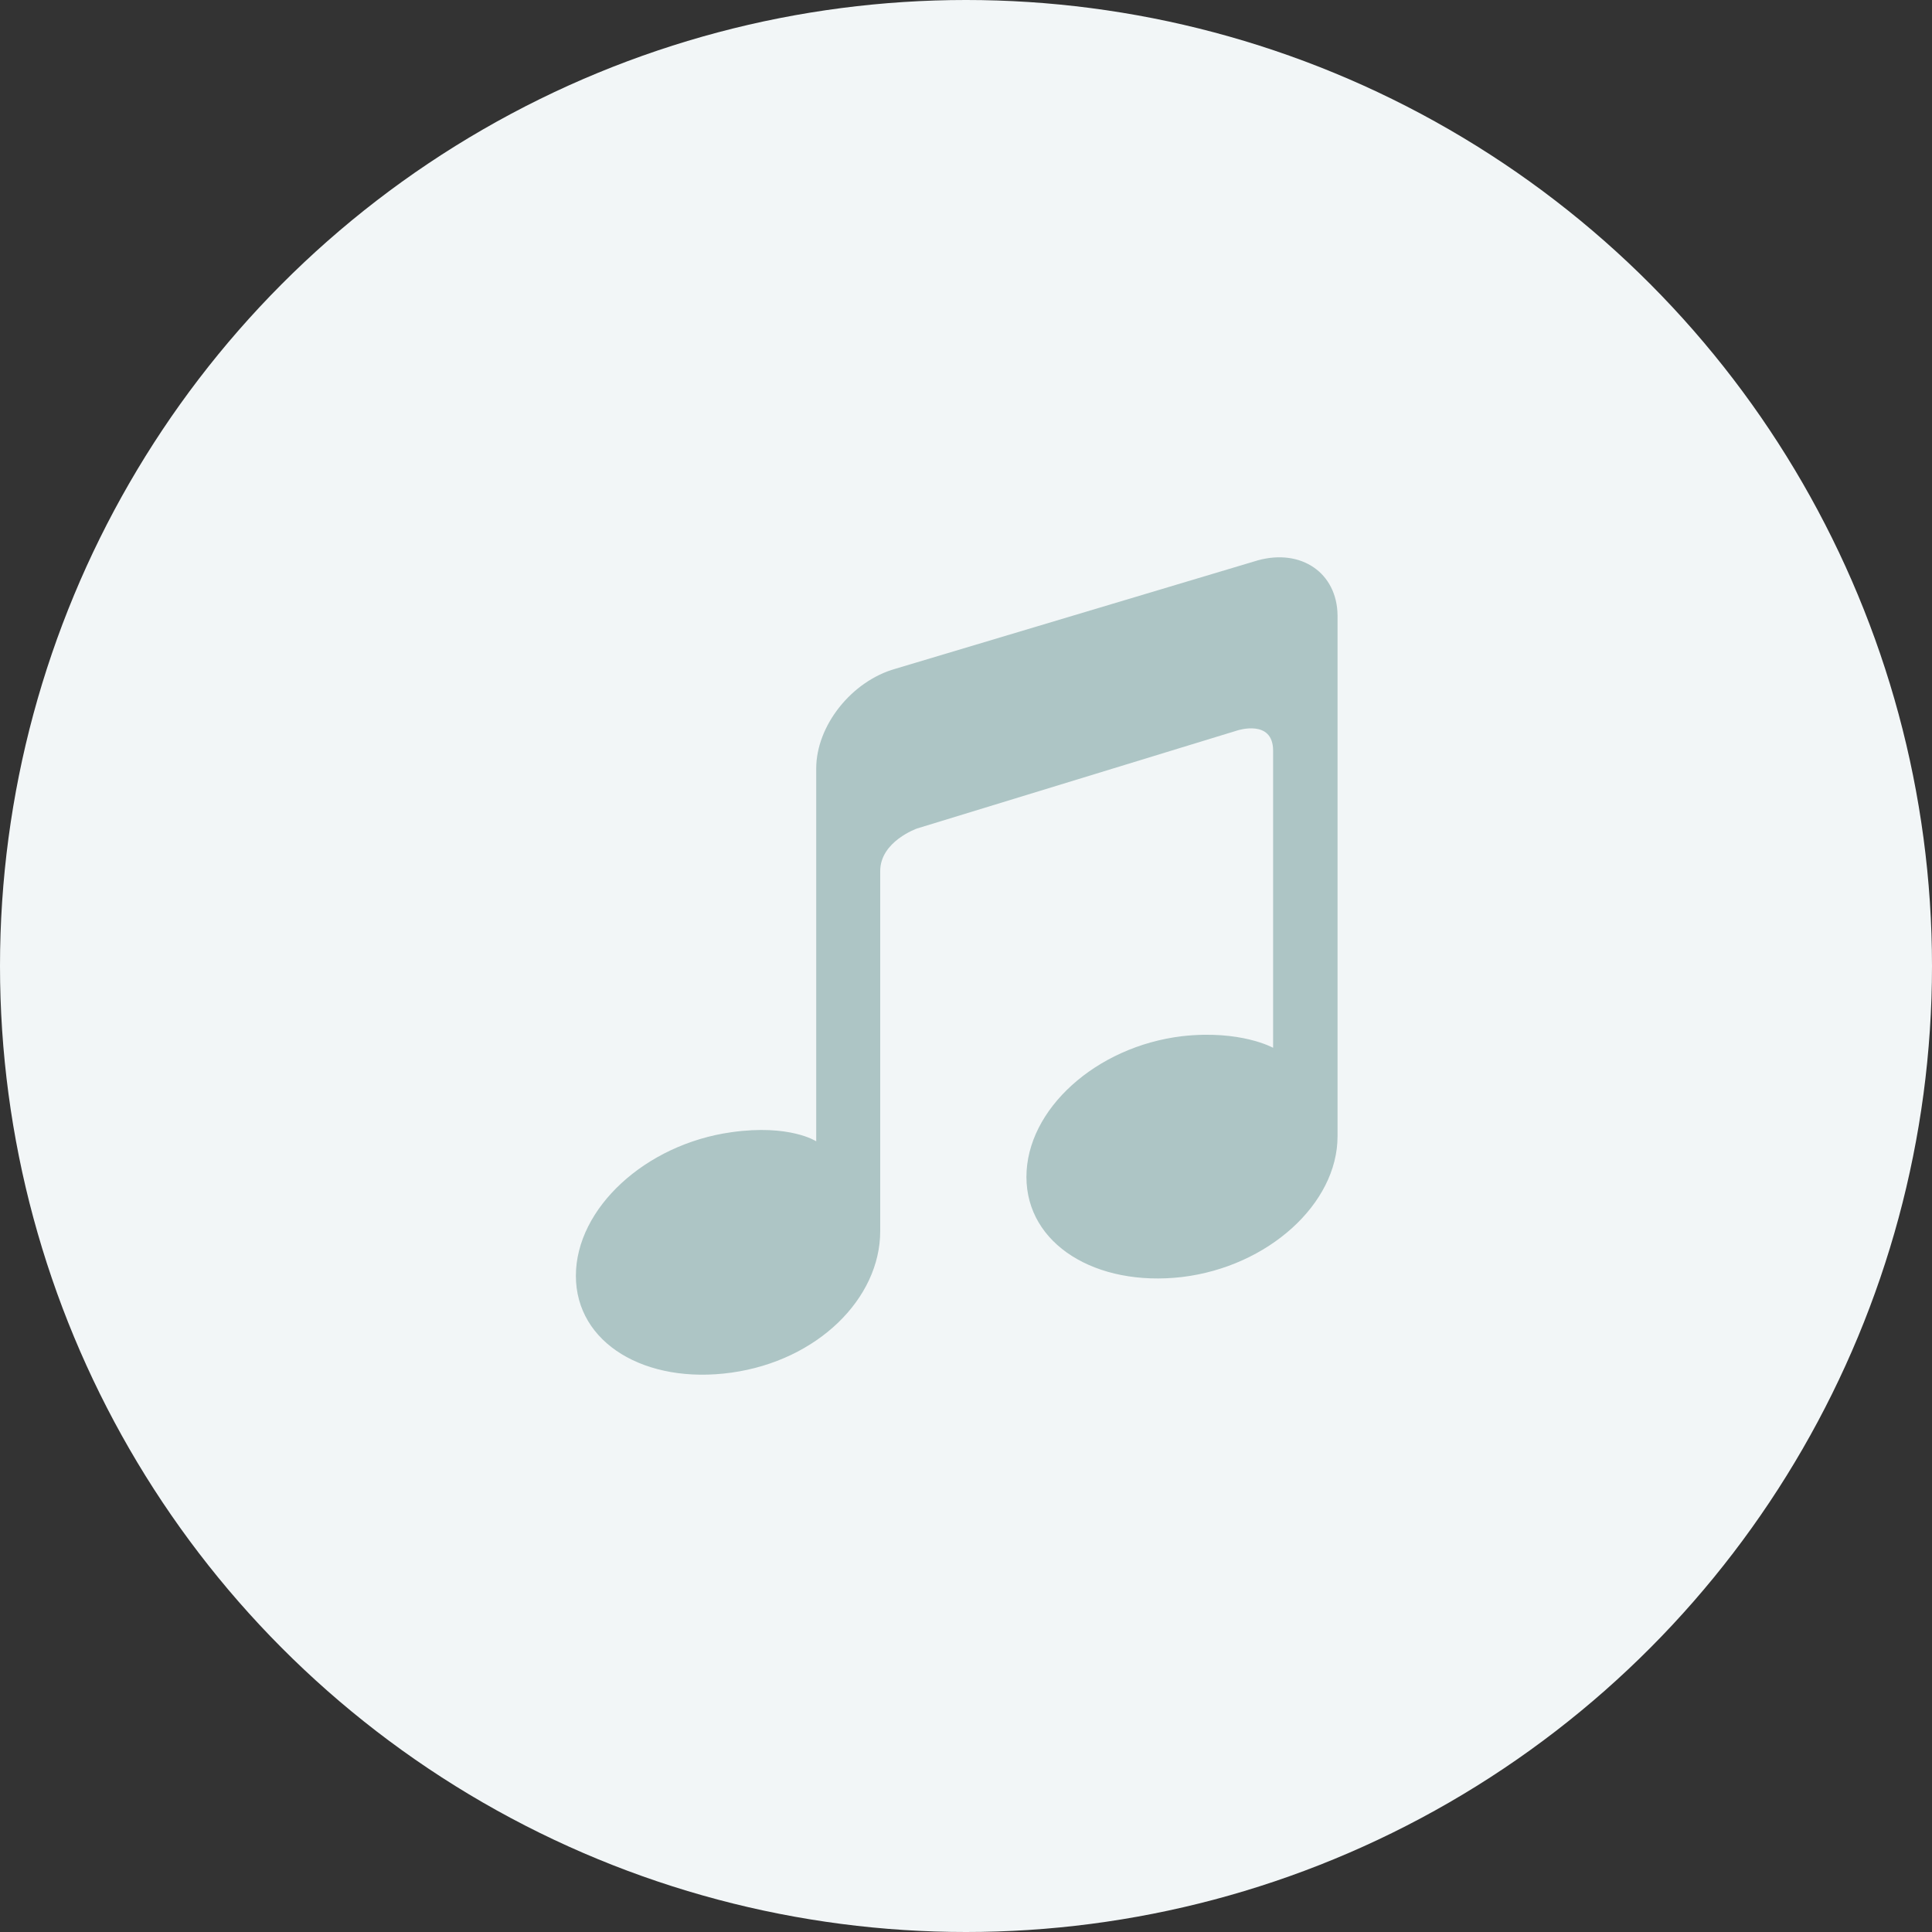 <svg width="104" height="104" viewBox="0 0 104 104" fill="none" xmlns="http://www.w3.org/2000/svg">
<rect x="0" y="0" width="104" height="104" fill="#333333" stroke="none"/>
<circle cx="52" cy="52" r="52" fill="#F2F6F7"/>
<path d="M67.711 30.163L48.203 35.999C45.83 36.667 43.937 39.073 43.937 41.367V61.437C43.937 61.437 42.522 60.502 39.373 60.947C34.742 61.593 31 65.046 31 68.677C31 72.307 34.742 74.535 39.373 73.889C44.005 73.243 47.382 69.902 47.382 66.271V46.891C47.382 45.288 49.367 44.597 49.367 44.597L66.615 39.318C66.615 39.318 68.532 38.694 68.532 40.409V56.403C68.532 56.403 66.775 55.423 63.627 55.779C58.995 56.336 55.253 59.722 55.253 63.353C55.253 66.984 58.995 69.278 63.627 68.743C68.258 68.186 72 64.801 72 61.17V33.125C71.977 30.853 70.061 29.517 67.711 30.163Z" fill="#ADC5C5"/>
</svg>
